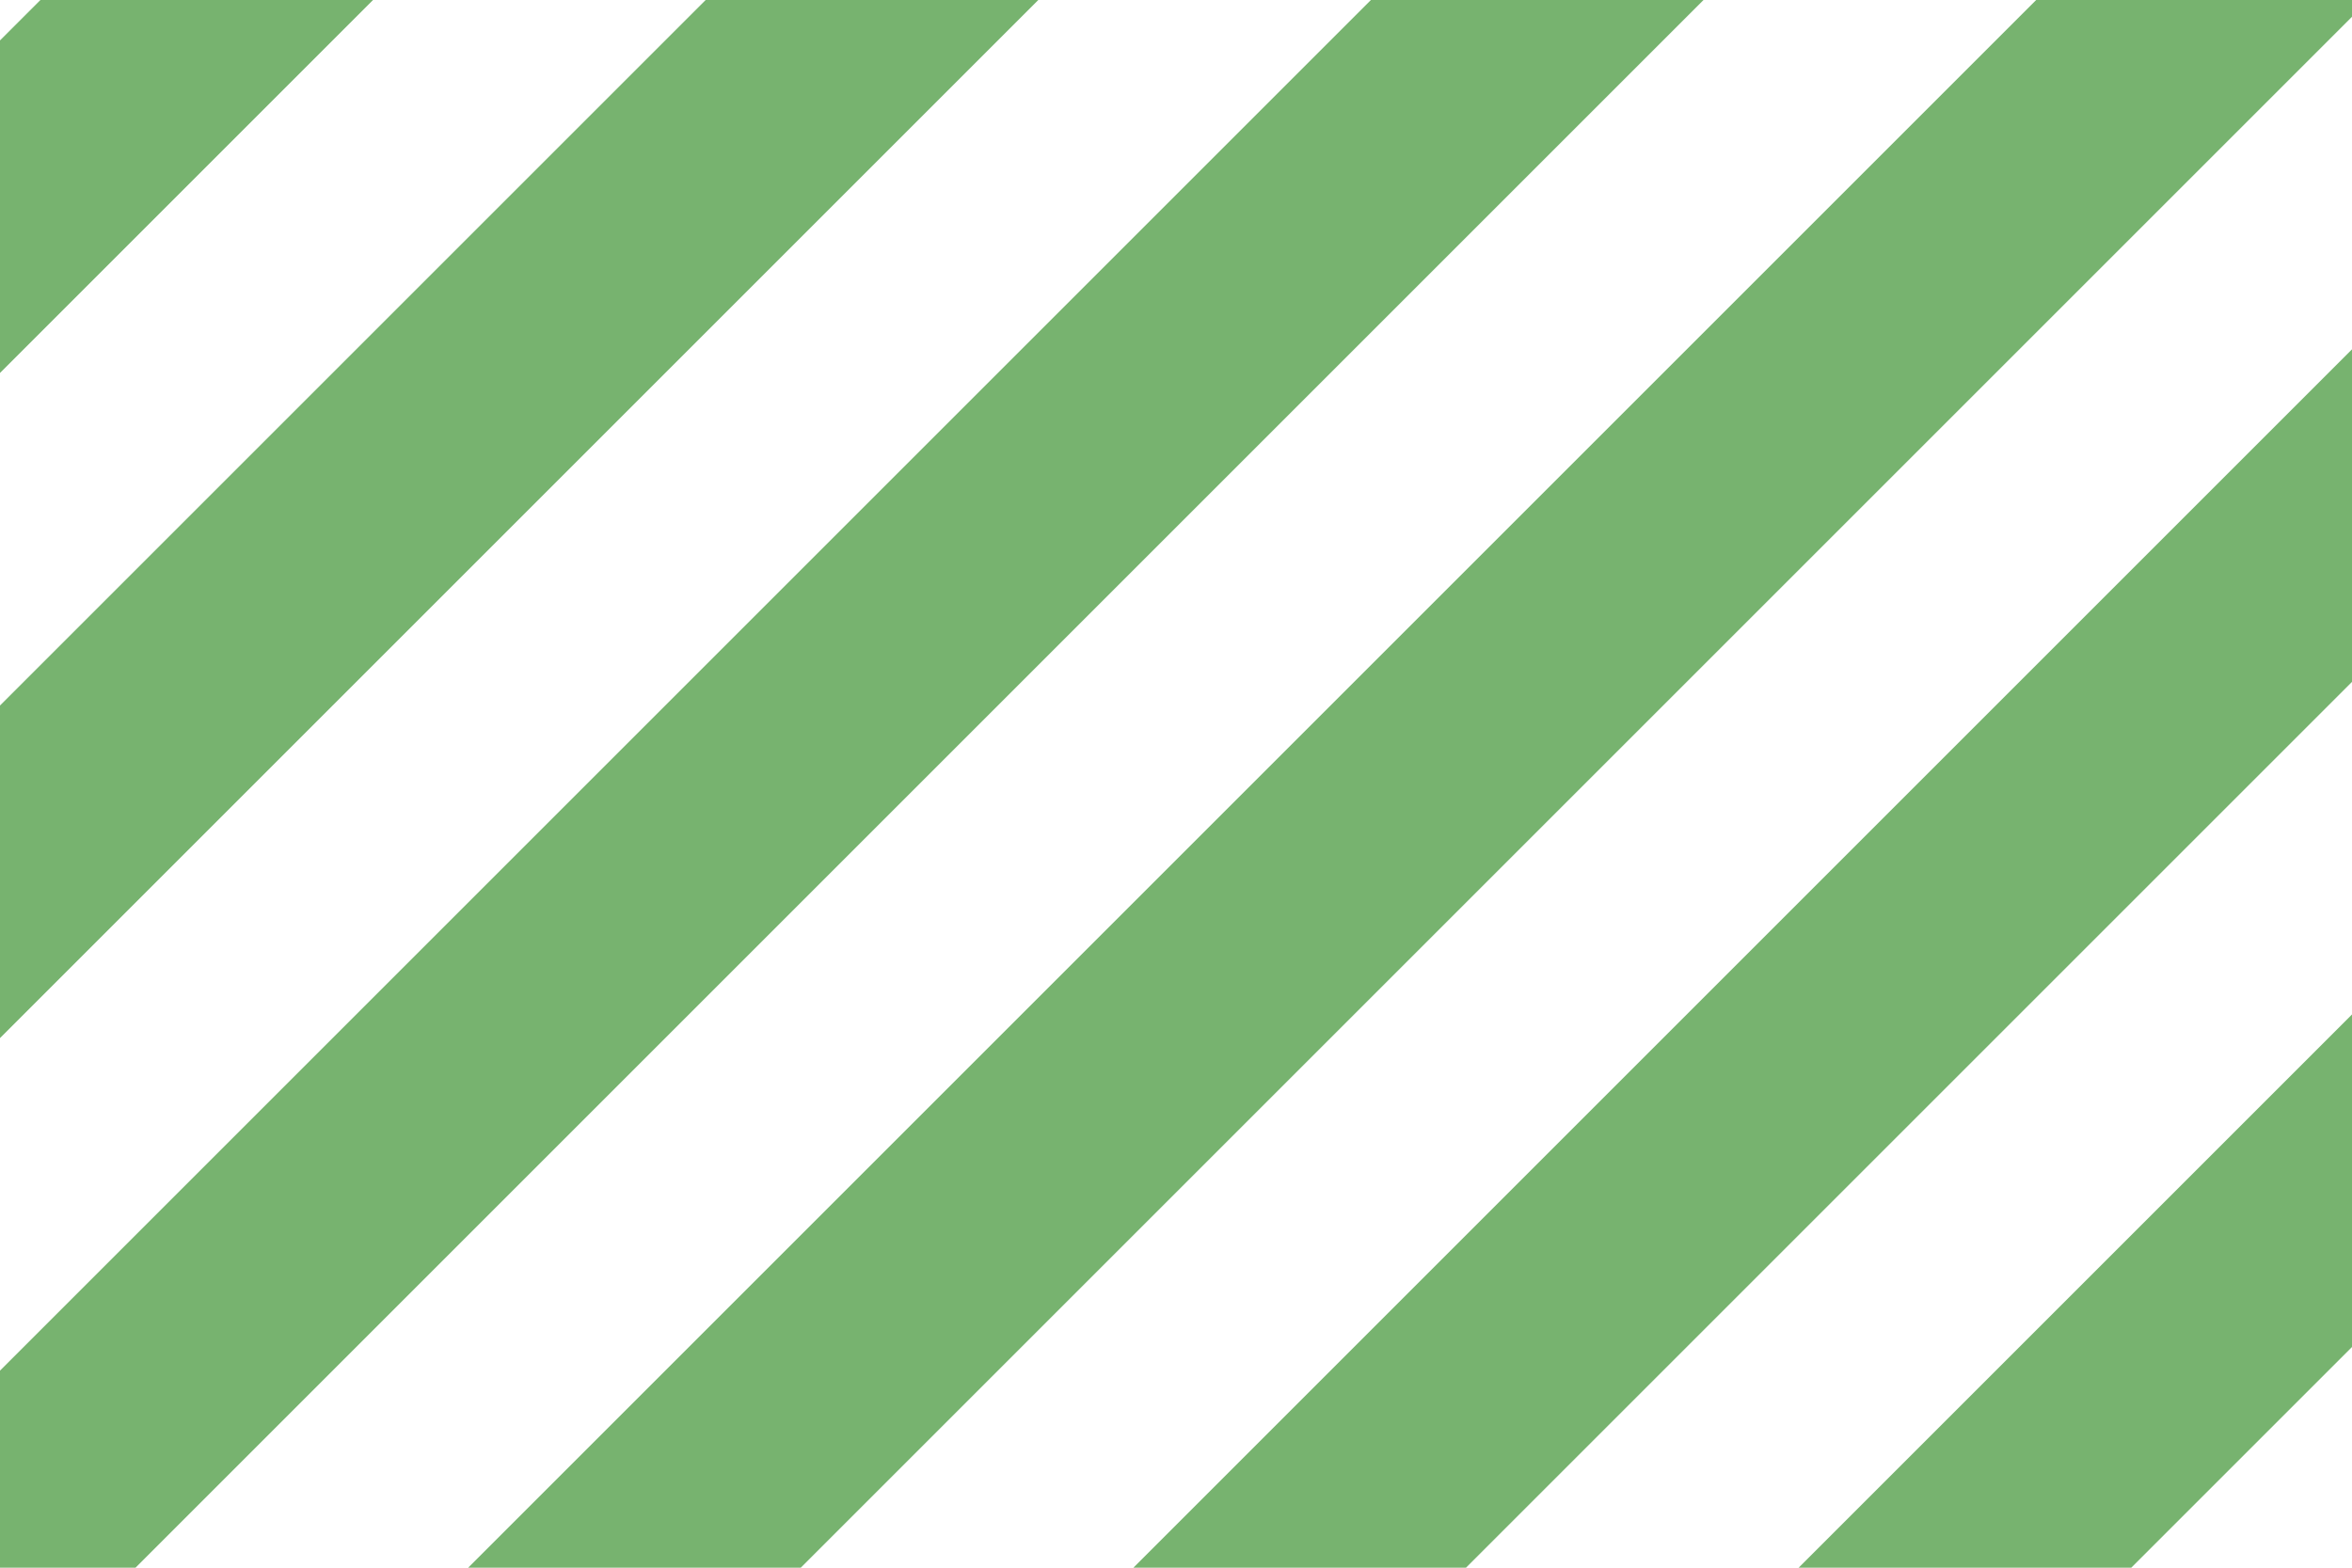 <?xml version="1.0" encoding="utf-8"?>
<!-- Generator: Adobe Illustrator 15.0.0, SVG Export Plug-In . SVG Version: 6.00 Build 0)  -->
<!DOCTYPE svg PUBLIC "-//W3C//DTD SVG 1.1//EN" "http://www.w3.org/Graphics/SVG/1.1/DTD/svg11.dtd">
<svg version="1.1" id="Layer_1" xmlns="http://www.w3.org/2000/svg" xmlns:xlink="http://www.w3.org/1999/xlink" x="0px" y="0px"
	 width="300px" height="200px" viewBox="0 0 300 200" enable-background="new 0 0 300 200" xml:space="preserve">
<g>
	<polygon fill="none" points="47.581,0 0,47.58 0,90.008 90.008,0 	"/>
	<polygon fill="none" points="300,200 300,171.845 271.845,200 	"/>
	<polygon fill="none" points="0,0 0,5.155 5.156,0 	"/>
	<polygon fill="none" points="132.434,0 0,132.434 0,174.859 174.86,0 	"/>
	<polygon fill="none" points="229.419,200 300,129.419 300,86.992 186.992,200 	"/>
	<polygon fill="none" points="144.566,200 300,44.565 300,2.14 102.139,200 	"/>
	<polygon fill="none" points="259.714,0 217.287,0 17.288,200 59.714,200 	"/>
	<polygon fill="#77B36F" points="5.156,0 0,5.155 0,47.58 47.581,0 	"/>
	<polygon fill="#77B36F" points="90.008,0 0,90.008 0,132.434 132.434,0 	"/>
	<polygon fill="#77B36F" points="174.86,0 0,174.859 0,200 17.288,200 217.287,0 	"/>
	<polygon fill="#77B36F" points="102.139,200 300,2.14 300,0 259.714,0 59.714,200 	"/>
	<polygon fill="#77B36F" points="186.992,200 300,86.992 300,44.565 144.566,200 	"/>
	<polygon fill="#77B36F" points="271.845,200 300,171.845 300,129.419 229.419,200 	"/>
</g>
</svg>

